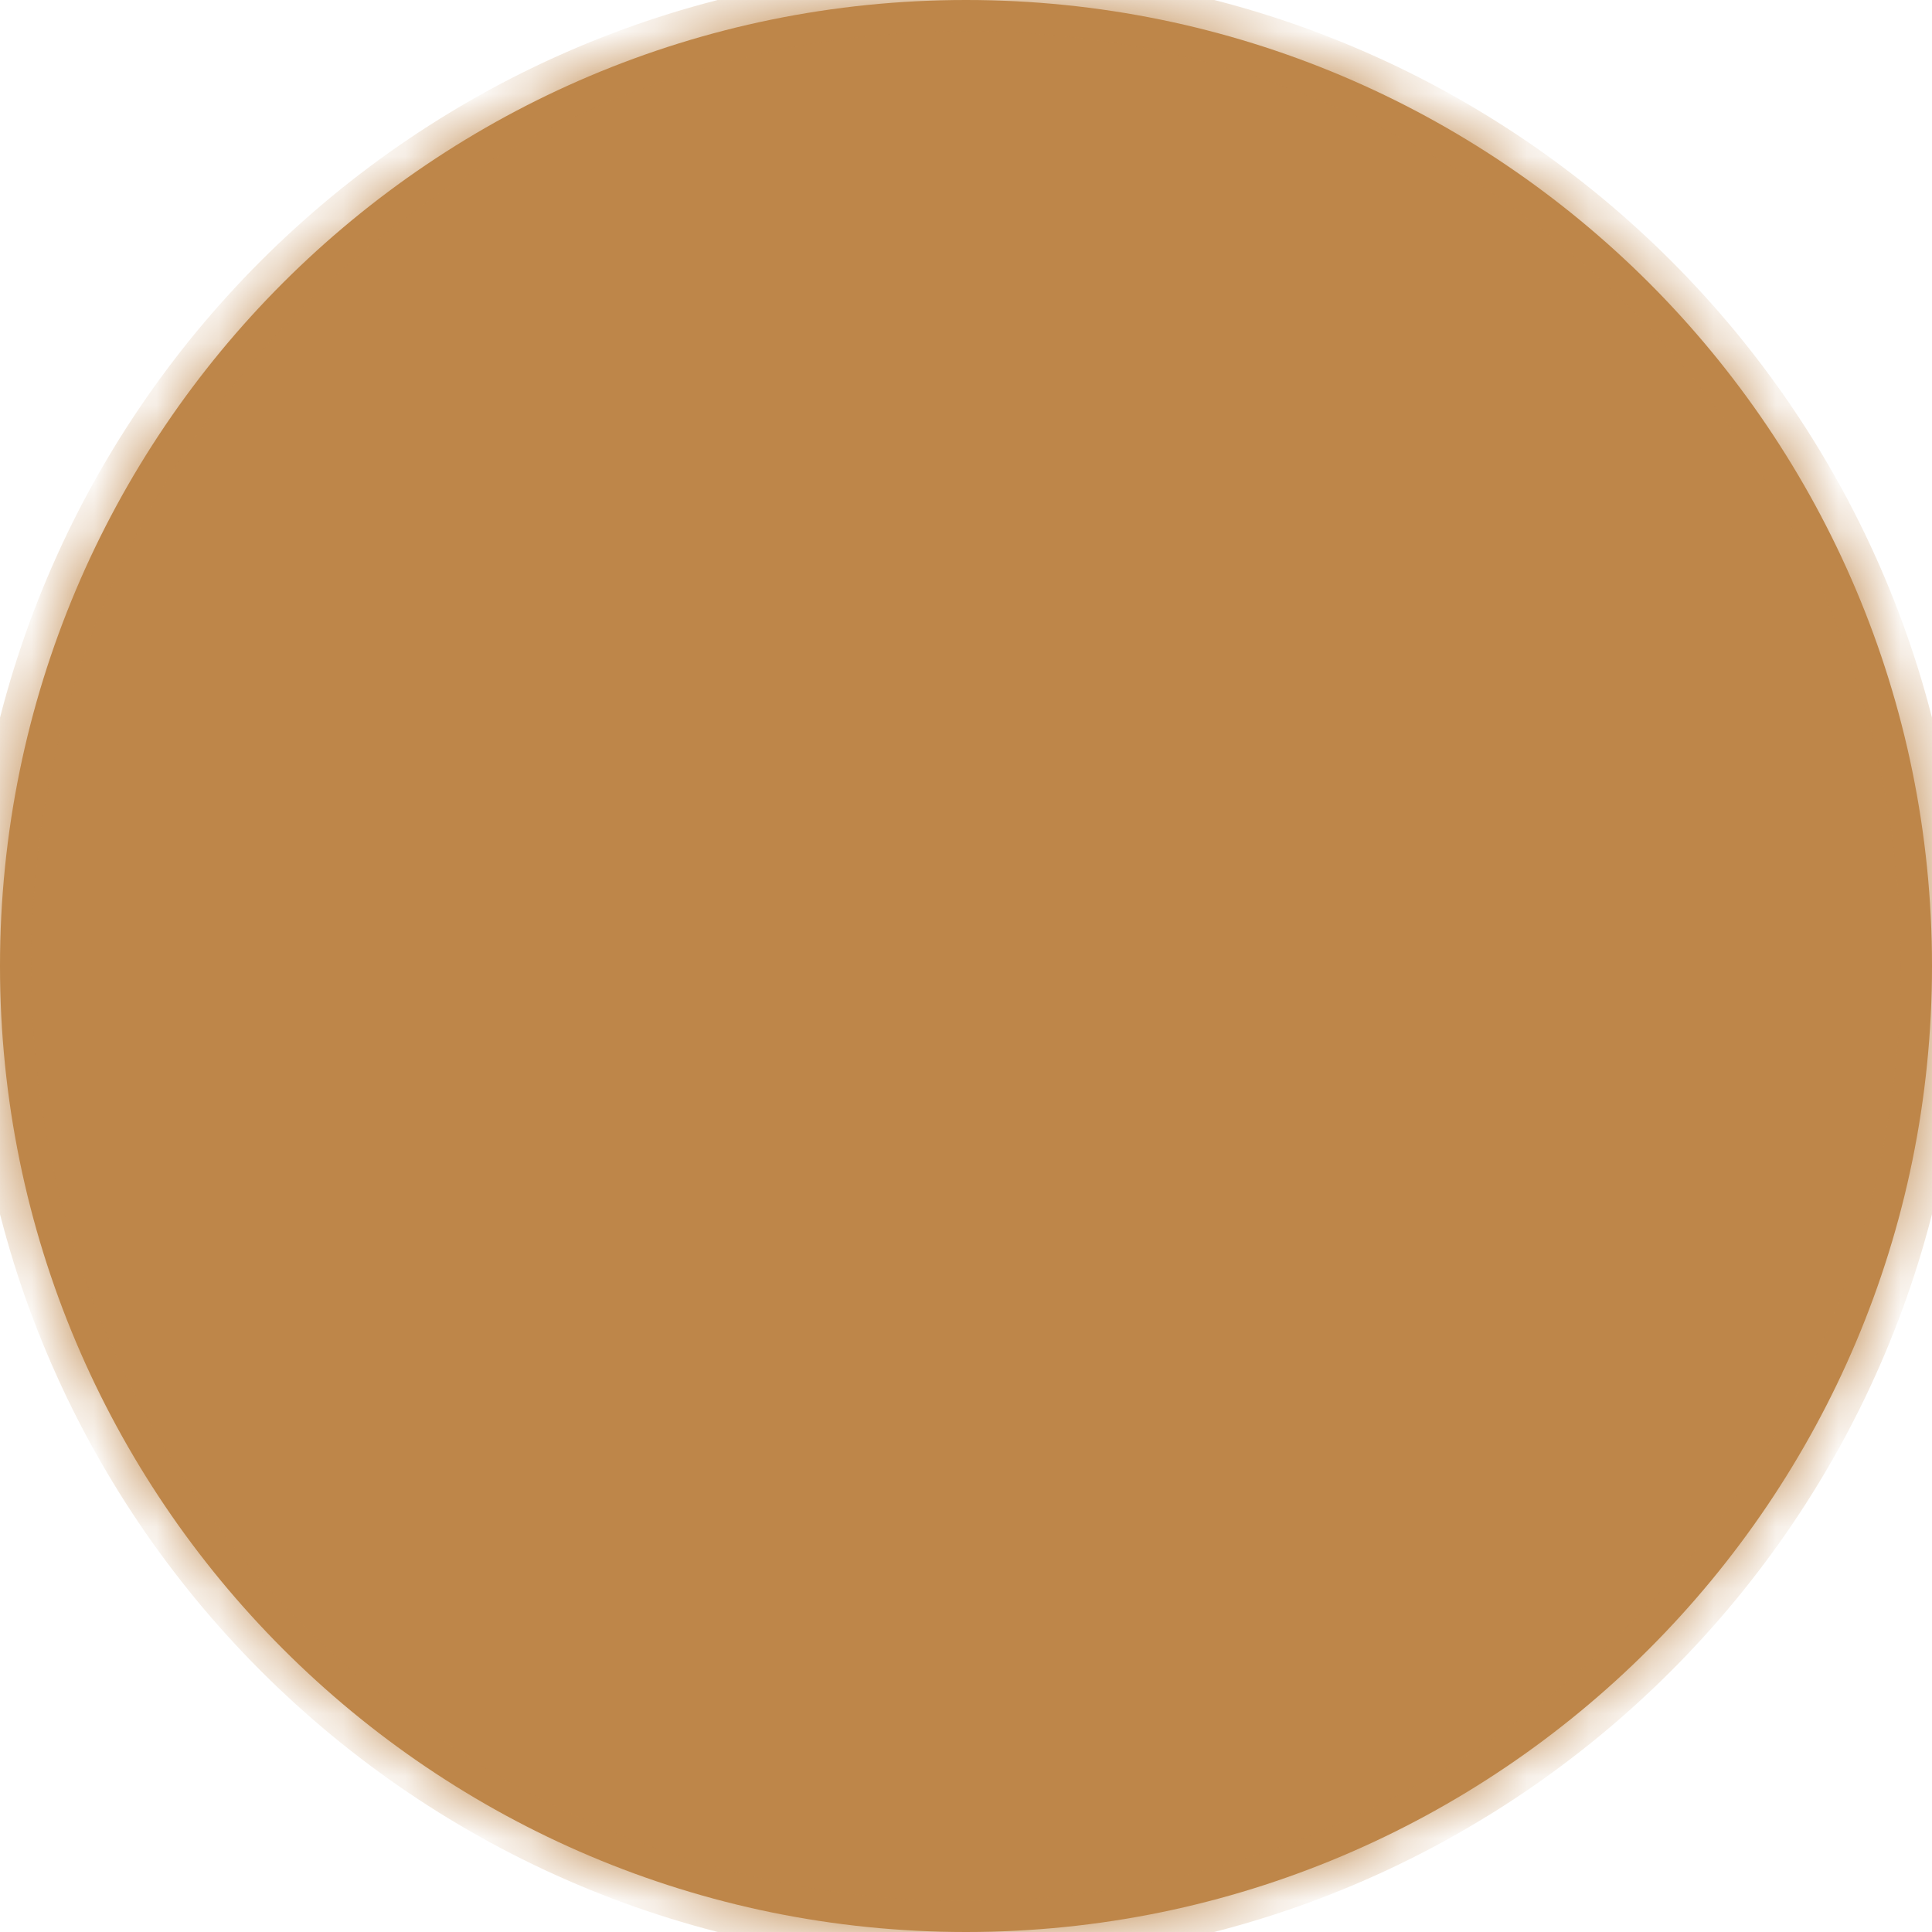 ﻿<?xml version="1.0" encoding="utf-8"?>
<svg version="1.1" xmlns:xlink="http://www.w3.org/1999/xlink" width="31px" height="31px" xmlns="http://www.w3.org/2000/svg">
  <defs>
    <mask fill="white" id="clip132">
      <path d="M 15.5 0  C 6.942 0  0 6.935  0 15.5  C 0 24.058  6.942 31  15.5 31  C 24.058 31  31 24.058  31 15.5  C 31 6.935  24.058 0  15.5 0  Z " fill-rule="evenodd" />
    </mask>
  </defs>
  <g transform="matrix(1 0 0 1 -288 -533 )">
    <path d="M 15.5 0  C 6.942 0  0 6.935  0 15.5  C 0 24.058  6.942 31  15.5 31  C 24.058 31  31 24.058  31 15.5  C 31 6.935  24.058 0  15.5 0  Z " fill-rule="nonzero" fill="#be8649" stroke="none" transform="matrix(1 0 0 1 288 533 )" />
    <path d="M 15.5 0  C 6.942 0  0 6.935  0 15.5  C 0 24.058  6.942 31  15.5 31  C 24.058 31  31 24.058  31 15.5  C 31 6.935  24.058 0  15.5 0  Z " stroke-width="1" stroke="#be8649" fill="none" transform="matrix(1 0 0 1 288 533 )" mask="url(#clip132)" />
  </g>
</svg>